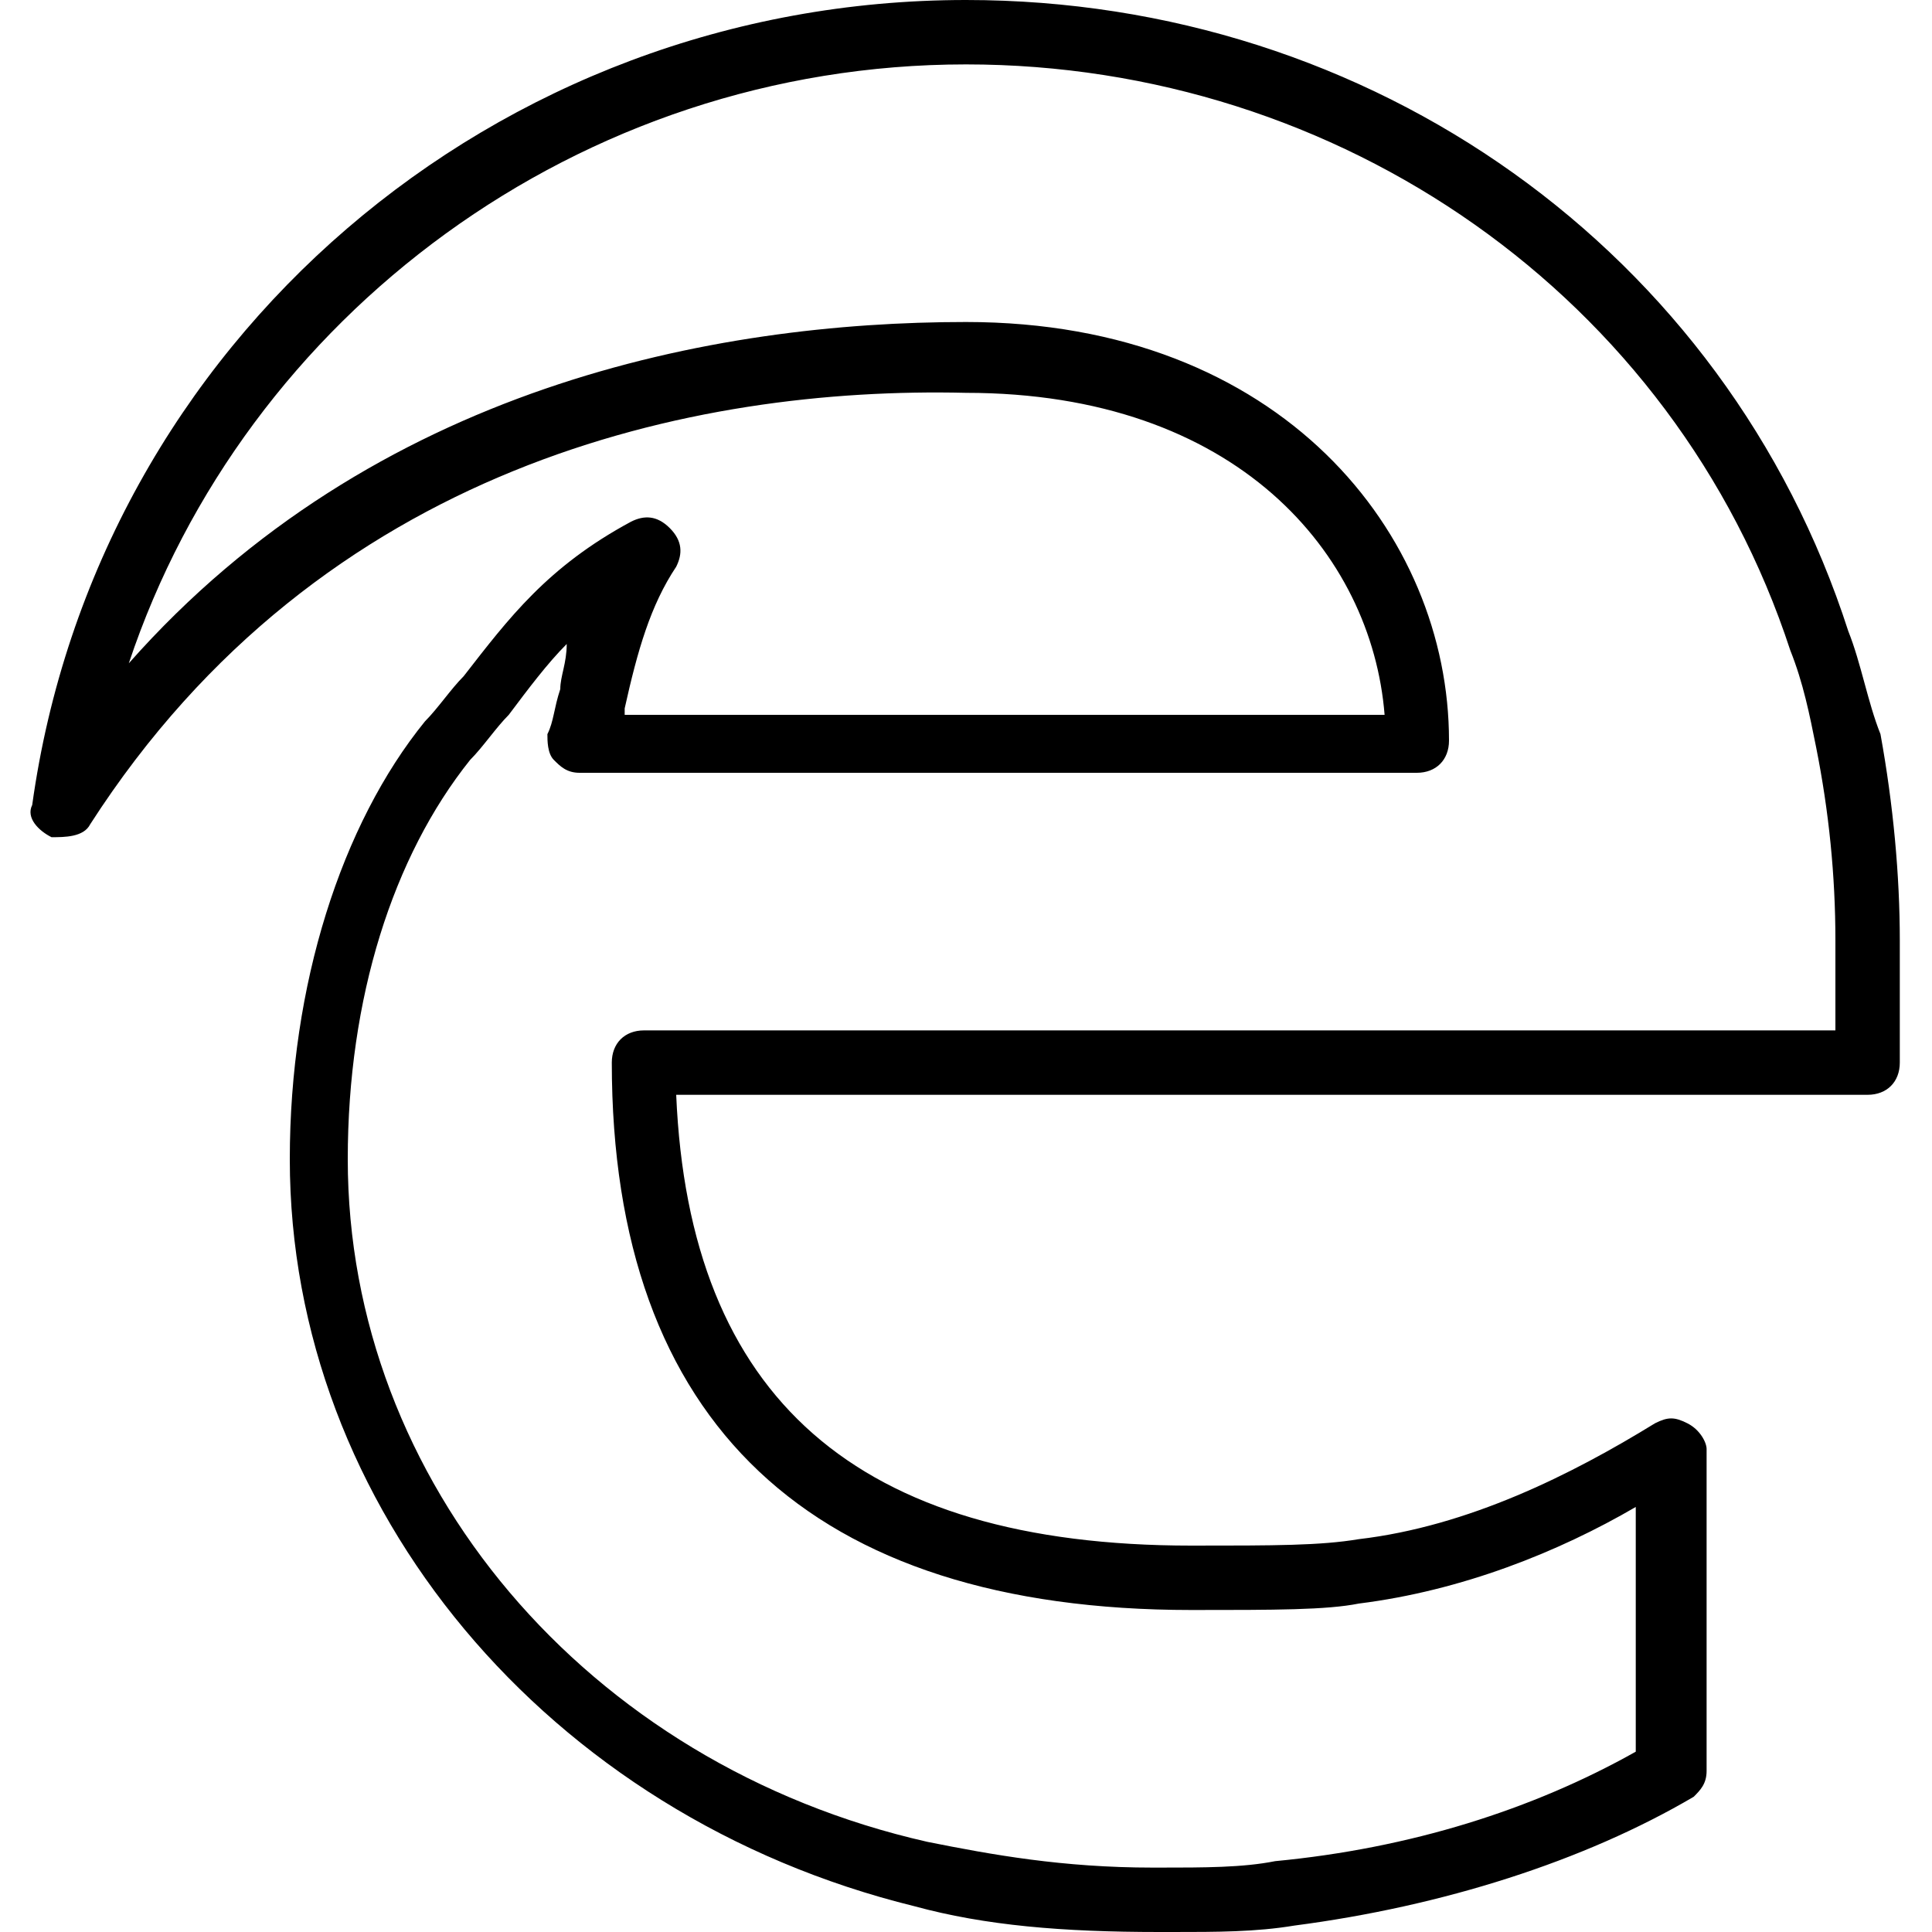 <?xml version="1.0" encoding="utf-8"?>
<!-- Generator: Adobe Illustrator 19.0.0, SVG Export Plug-In . SVG Version: 6.00 Build 0)  -->
<svg version="1.1" id="Layer_1" xmlns="http://www.w3.org/2000/svg" xmlns:xlink="http://www.w3.org/1999/xlink" x="0px" y="0px"
	 viewBox="0 0 30 30" style="enable-background:new 0 0 30 30;" xml:space="preserve">
<g>
	<g>
		<path d="M18.2,30H18c-1.5,0-2.7-0.1-3.8-0.4C8.5,28.2,4.5,23.4,4.5,18c0-2.7,0.8-5.2,2.1-6.8c0.2-0.2,0.4-0.5,0.6-0.7
			c0.7-0.9,1.3-1.7,2.6-2.4C10,8,10.2,8,10.4,8.2c0.2,0.2,0.2,0.4,0.1,0.6c-0.4,0.6-0.6,1.3-0.8,2.2c0,0,0,0,0,0.1h11.8
			c-0.2-2.5-2.3-5-6.5-5C10.8,6,5,7.2,1.4,12.8C1.3,13,1,13,0.8,13c-0.2-0.1-0.4-0.3-0.3-0.5C1.5,5.3,7.7,0,15,0
			c6.3,0,11.8,3.9,13.7,9.8c0.2,0.5,0.3,1.1,0.5,1.6c0.2,1.1,0.3,2.2,0.3,3.2v1.9c0,0.3-0.2,0.5-0.5,0.5H10.5c0.2,4.7,2.8,7,8,7
			c1.3,0,2,0,2.6-0.1c1.7-0.2,3.3-1,4.6-1.8c0.2-0.1,0.3-0.1,0.5,0c0.2,0.1,0.3,0.3,0.3,0.4v5c0,0.2-0.1,0.3-0.2,0.4
			c-1.7,1-3.9,1.7-6.2,2C19.5,30,18.9,30,18.2,30z M8.8,10c-0.3,0.3-0.6,0.7-0.9,1.1c-0.2,0.2-0.4,0.5-0.6,0.7
			c-1.2,1.5-1.9,3.7-1.9,6.2c0,5,3.7,9.4,9,10.6c1,0.2,2.1,0.4,3.5,0.4h0.1c0.7,0,1.3,0,1.8-0.1c2.1-0.2,4-0.8,5.6-1.7v-3.8
			c-1.2,0.7-2.7,1.3-4.3,1.5C20.6,25,19.8,25,18.5,25c-5.9,0-9-2.9-9-8.5c0-0.3,0.2-0.5,0.5-0.5h18.5v-1.4c0-1-0.1-2-0.3-3
			c-0.1-0.5-0.2-1-0.4-1.5C26,4.6,20.8,1,15,1C9,1,3.8,4.9,2,10.3C5.8,6,11.1,5,15,5c4.9,0,7.5,3.3,7.5,6.5c0,0.3-0.2,0.5-0.5,0.5H9
			c-0.2,0-0.3-0.1-0.4-0.2s-0.1-0.3-0.1-0.4c0.1-0.2,0.1-0.4,0.2-0.7C8.7,10.5,8.8,10.3,8.8,10z"/>
	</g>
</g>
</svg>
